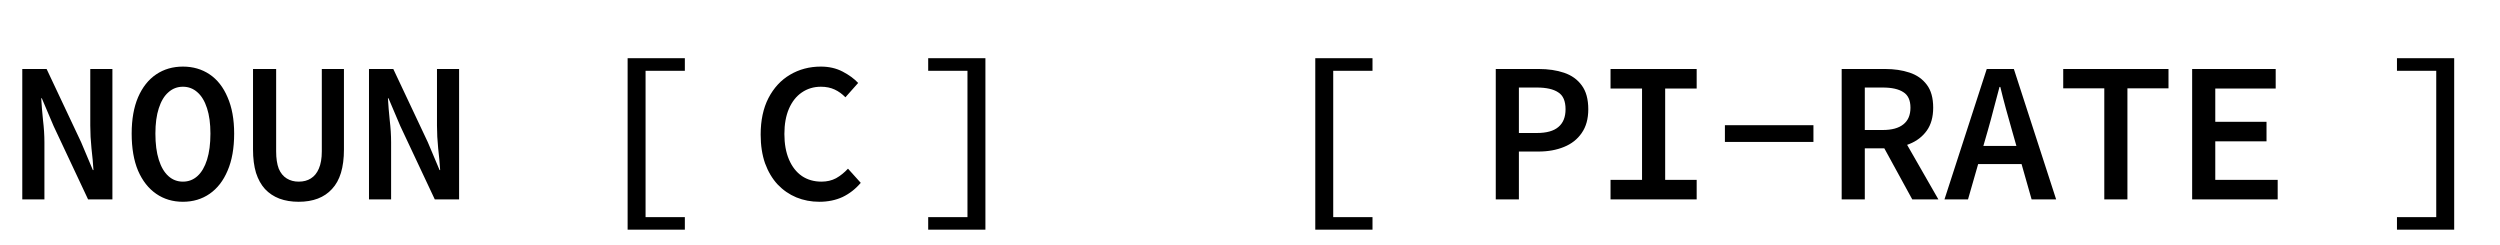 <svg width="163" height="16" viewBox="0 0 163 16" fill="none" xmlns="http://www.w3.org/2000/svg">
<path d="M1.453 13V4.498H3.039L5.288 9.269L6.055 11.089H6.094C6.068 10.656 6.024 10.183 5.964 9.672C5.912 9.161 5.886 8.667 5.886 8.19V4.498H7.329V13H5.743L3.494 8.216L2.727 6.409H2.688C2.714 6.86 2.753 7.336 2.805 7.839C2.865 8.333 2.896 8.814 2.896 9.282V13H1.453ZM11.926 13.156C11.267 13.156 10.686 12.983 10.184 12.636C9.681 12.289 9.287 11.787 9.001 11.128C8.723 10.469 8.585 9.663 8.585 8.71C8.585 7.783 8.723 6.994 9.001 6.344C9.287 5.685 9.681 5.187 10.184 4.849C10.686 4.511 11.267 4.342 11.926 4.342C12.584 4.342 13.165 4.511 13.668 4.849C14.17 5.187 14.56 5.685 14.838 6.344C15.124 6.994 15.267 7.783 15.267 8.71C15.267 9.663 15.124 10.469 14.838 11.128C14.56 11.787 14.17 12.289 13.668 12.636C13.165 12.983 12.584 13.156 11.926 13.156ZM11.926 11.843C12.29 11.843 12.606 11.722 12.875 11.479C13.143 11.236 13.351 10.881 13.499 10.413C13.646 9.945 13.72 9.377 13.72 8.71C13.72 8.06 13.646 7.51 13.499 7.059C13.351 6.6 13.143 6.253 12.875 6.019C12.606 5.776 12.29 5.655 11.926 5.655C11.562 5.655 11.245 5.776 10.977 6.019C10.708 6.253 10.5 6.6 10.353 7.059C10.205 7.51 10.132 8.06 10.132 8.71C10.132 9.377 10.205 9.945 10.353 10.413C10.5 10.881 10.708 11.236 10.977 11.479C11.245 11.722 11.562 11.843 11.926 11.843ZM19.474 13.156C19.006 13.156 18.585 13.087 18.213 12.948C17.849 12.809 17.537 12.601 17.277 12.324C17.025 12.047 16.83 11.696 16.692 11.271C16.562 10.838 16.497 10.331 16.497 9.75V4.498H18.005V9.867C18.005 10.326 18.061 10.703 18.174 10.998C18.295 11.284 18.468 11.496 18.694 11.635C18.919 11.774 19.179 11.843 19.474 11.843C19.786 11.843 20.05 11.774 20.267 11.635C20.492 11.496 20.665 11.284 20.787 10.998C20.917 10.703 20.982 10.326 20.982 9.867V4.498H22.425V9.75C22.425 10.331 22.36 10.838 22.23 11.271C22.1 11.696 21.905 12.047 21.645 12.324C21.393 12.601 21.086 12.809 20.722 12.948C20.358 13.087 19.942 13.156 19.474 13.156ZM24.058 13V4.498H25.643L27.892 9.269L28.66 11.089H28.698C28.672 10.656 28.629 10.183 28.569 9.672C28.517 9.161 28.491 8.667 28.491 8.19V4.498H29.933V13H28.348L26.099 8.216L25.331 6.409H25.293C25.319 6.86 25.358 7.336 25.41 7.839C25.47 8.333 25.5 8.814 25.5 9.282V13H24.058ZM40.921 14.976V3.796H44.652V4.615H42.091V14.157H44.652V14.976H40.921ZM53.417 13.156C52.889 13.156 52.39 13.061 51.922 12.87C51.463 12.679 51.056 12.398 50.7 12.025C50.354 11.652 50.081 11.193 49.881 10.647C49.691 10.101 49.595 9.477 49.595 8.775C49.595 7.848 49.764 7.055 50.102 6.396C50.449 5.729 50.917 5.222 51.506 4.875C52.104 4.52 52.776 4.342 53.521 4.342C54.05 4.342 54.522 4.45 54.938 4.667C55.354 4.884 55.692 5.131 55.952 5.408L55.12 6.344C54.912 6.127 54.678 5.958 54.418 5.837C54.158 5.716 53.859 5.655 53.521 5.655C53.053 5.655 52.637 5.781 52.273 6.032C51.918 6.275 51.641 6.626 51.441 7.085C51.242 7.544 51.142 8.095 51.142 8.736C51.142 9.377 51.242 9.932 51.441 10.4C51.641 10.868 51.922 11.228 52.286 11.479C52.65 11.722 53.075 11.843 53.56 11.843C53.916 11.843 54.232 11.769 54.509 11.622C54.787 11.466 55.047 11.258 55.289 10.998L56.121 11.921C55.783 12.32 55.389 12.627 54.938 12.844C54.488 13.052 53.981 13.156 53.417 13.156ZM60.518 14.976V14.157H63.079V4.615H60.518V3.796H64.249V14.976H60.518Z" fill="black"/>
<path d="M85.756 14.976V3.796H89.487V4.615H86.926V14.157H89.487V14.976H85.756ZM97.524 13V4.498H100.319C100.943 4.498 101.498 4.58 101.983 4.745C102.468 4.91 102.85 5.183 103.127 5.564C103.413 5.945 103.556 6.465 103.556 7.124C103.556 7.748 103.413 8.264 103.127 8.671C102.85 9.078 102.464 9.382 101.97 9.581C101.485 9.78 100.934 9.88 100.319 9.88H99.032V13H97.524ZM99.032 8.671H100.202C100.835 8.671 101.303 8.541 101.606 8.281C101.918 8.021 102.074 7.635 102.074 7.124C102.074 6.587 101.914 6.218 101.593 6.019C101.281 5.811 100.817 5.707 100.202 5.707H99.032V8.671ZM105.007 13V11.726H107.061V5.772H105.007V4.498H110.623V5.772H108.569V11.726H110.623V13H105.007ZM112.464 9.256V8.164H118.236V9.256H112.464ZM120.077 13V4.498H122.911C123.5 4.498 124.029 4.576 124.497 4.732C124.973 4.888 125.35 5.152 125.628 5.525C125.905 5.889 126.044 6.387 126.044 7.02C126.044 7.627 125.905 8.125 125.628 8.515C125.35 8.905 124.973 9.195 124.497 9.386C124.029 9.577 123.5 9.672 122.911 9.672H121.585V13H120.077ZM121.585 8.476H122.755C123.344 8.476 123.79 8.355 124.094 8.112C124.406 7.869 124.562 7.505 124.562 7.02C124.562 6.535 124.406 6.197 124.094 6.006C123.79 5.807 123.344 5.707 122.755 5.707H121.585V8.476ZM122.638 9.269L123.73 8.372L126.382 13H124.679L122.638 9.269ZM126.78 13L129.536 4.498H131.304L134.06 13H132.461L131.174 8.476C131.052 8.025 130.922 7.562 130.784 7.085C130.654 6.608 130.532 6.136 130.42 5.668H130.368C130.246 6.136 130.121 6.608 129.991 7.085C129.869 7.562 129.744 8.025 129.614 8.476L128.314 13H126.78ZM128.405 10.699V9.516H132.396V10.699H128.405ZM137.2 13V5.759H134.522V4.498H141.386V5.759H138.708V13H137.2ZM142.928 13V4.498H148.375V5.772H144.436V7.943H147.777V9.217H144.436V11.726H148.505V13H142.928ZM156.282 14.976V14.157H158.843V4.615H156.282V3.796H160.013V14.976H156.282Z" fill="black"/>
</svg>
